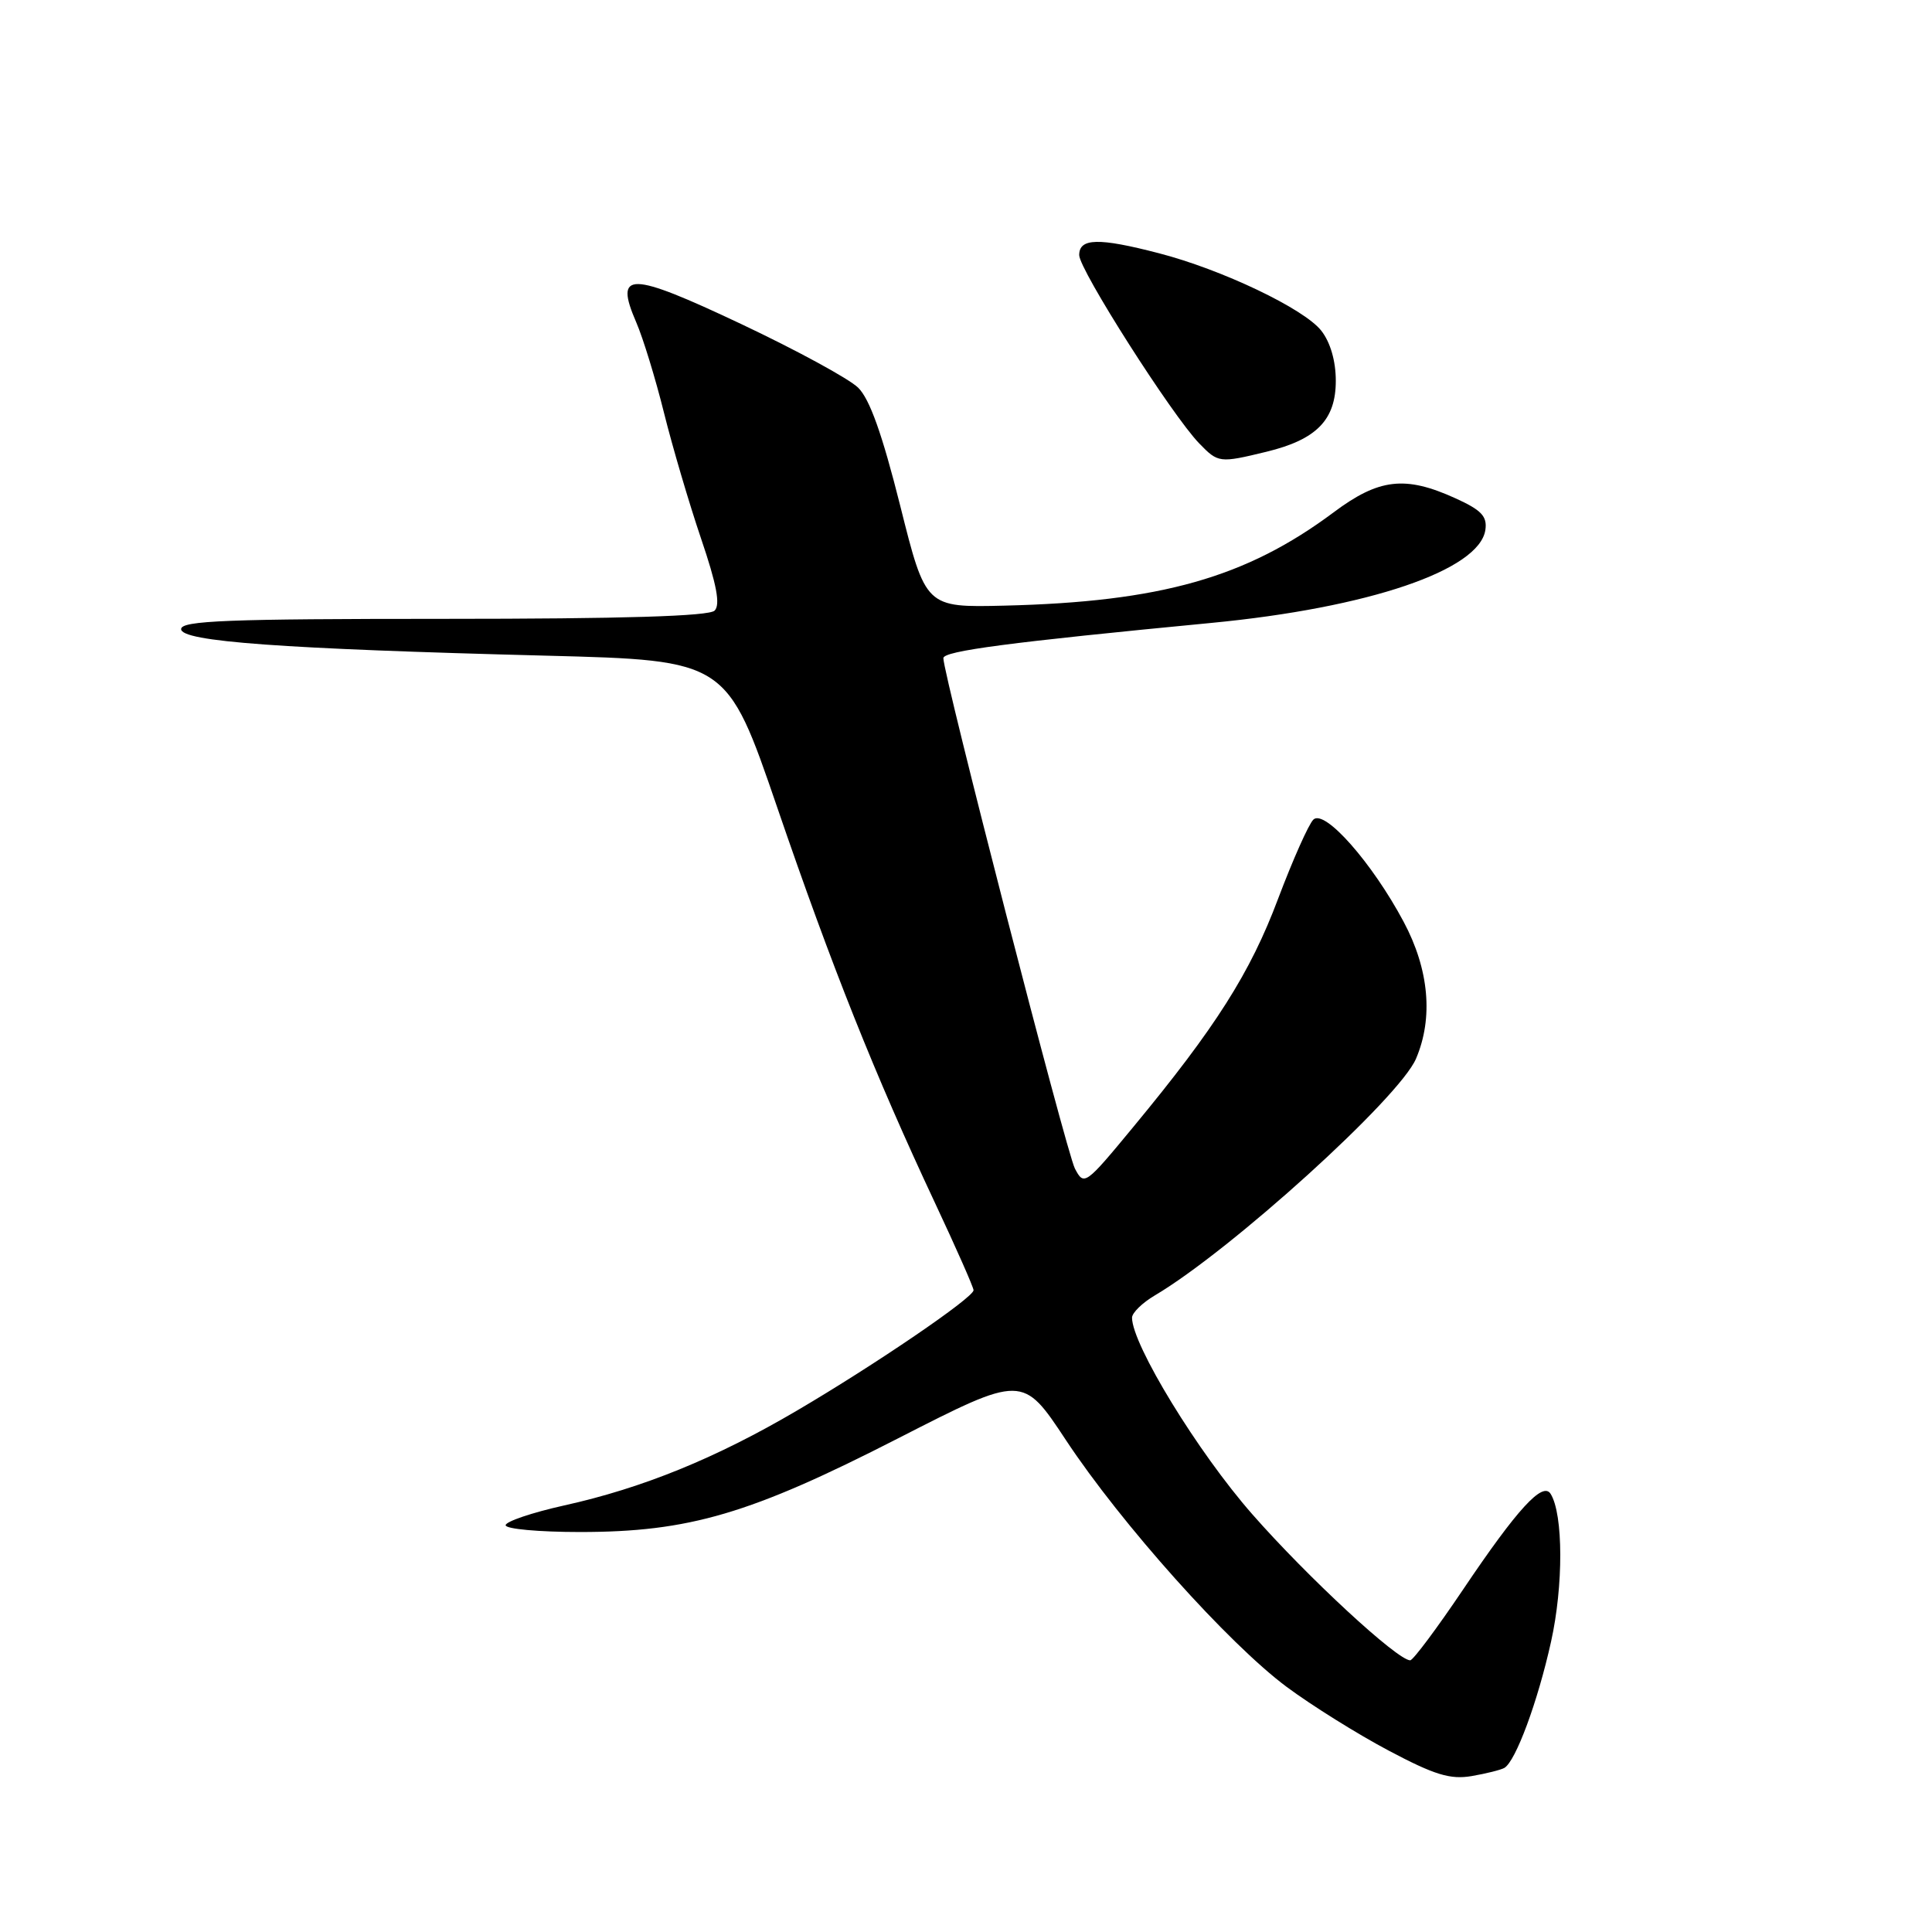 <?xml version="1.0" encoding="UTF-8" standalone="no"?>
<!DOCTYPE svg PUBLIC "-//W3C//DTD SVG 1.1//EN" "http://www.w3.org/Graphics/SVG/1.1/DTD/svg11.dtd" >
<svg xmlns="http://www.w3.org/2000/svg" xmlns:xlink="http://www.w3.org/1999/xlink" version="1.1" viewBox="0 0 256 256">
 <g >
 <path fill="currentColor"
d=" M 199.33 234.26 C 200.83 233.40 203.76 225.49 205.52 217.54 C 207.17 210.13 207.15 200.66 205.47 197.95 C 204.43 196.26 201.07 199.92 193.92 210.54 C 190.42 215.74 187.24 220.00 186.86 220.00 C 185.16 220.00 173.24 208.97 165.93 200.64 C 158.73 192.44 150.00 178.16 150.00 174.60 C 150.00 173.96 151.36 172.63 153.02 171.65 C 163.09 165.70 185.43 145.46 187.63 140.28 C 189.94 134.87 189.36 128.45 185.99 122.14 C 181.81 114.30 175.51 107.17 174.03 108.60 C 173.40 109.21 171.30 113.94 169.35 119.10 C 165.67 128.91 161.07 136.15 150.15 149.35 C 143.79 157.05 143.64 157.15 142.43 154.84 C 141.31 152.71 125.00 89.42 125.00 87.21 C 125.00 86.26 133.73 85.11 160.50 82.54 C 181.35 80.54 196.05 75.54 196.82 70.21 C 197.08 68.41 196.29 67.58 192.82 66.01 C 186.19 63.00 182.71 63.40 176.71 67.89 C 165.13 76.53 153.80 79.75 133.08 80.25 C 122.66 80.50 122.66 80.50 119.28 67.00 C 116.90 57.53 115.24 52.86 113.70 51.36 C 112.49 50.18 105.52 46.39 98.22 42.94 C 83.38 35.93 81.35 35.89 84.31 42.72 C 85.21 44.80 86.86 50.18 87.98 54.69 C 89.10 59.19 91.31 66.69 92.89 71.35 C 94.97 77.46 95.47 80.13 94.69 80.91 C 93.95 81.65 82.54 82.00 58.80 82.00 C 30.15 82.00 24.00 82.24 24.00 83.36 C 24.00 85.01 37.28 85.98 72.41 86.88 C 96.31 87.50 96.31 87.50 102.99 107.00 C 110.24 128.17 115.94 142.44 123.89 159.39 C 126.70 165.38 129.00 170.58 129.00 170.96 C 129.00 171.94 115.94 180.84 105.60 186.91 C 94.87 193.22 85.14 197.18 74.75 199.48 C 70.49 200.43 67.00 201.61 67.00 202.10 C 67.00 202.60 71.43 203.00 76.84 203.00 C 91.31 203.00 99.43 200.61 119.00 190.59 C 135.51 182.15 135.51 182.15 141.24 190.82 C 148.56 201.90 162.77 217.78 170.50 223.53 C 173.80 225.98 179.88 229.78 184.00 231.96 C 190.09 235.19 192.16 235.82 195.00 235.34 C 196.93 235.01 198.87 234.52 199.33 234.26 Z  M 167.81 59.86 C 174.45 58.25 177.00 55.64 177.00 50.46 C 177.00 47.83 176.28 45.35 175.07 43.81 C 172.78 40.90 161.90 35.71 153.54 33.55 C 145.57 31.48 143.00 31.54 143.00 33.80 C 143.00 35.74 155.29 55.02 158.90 58.75 C 161.42 61.35 161.58 61.37 167.81 59.86 Z "/>
</g>
</svg>